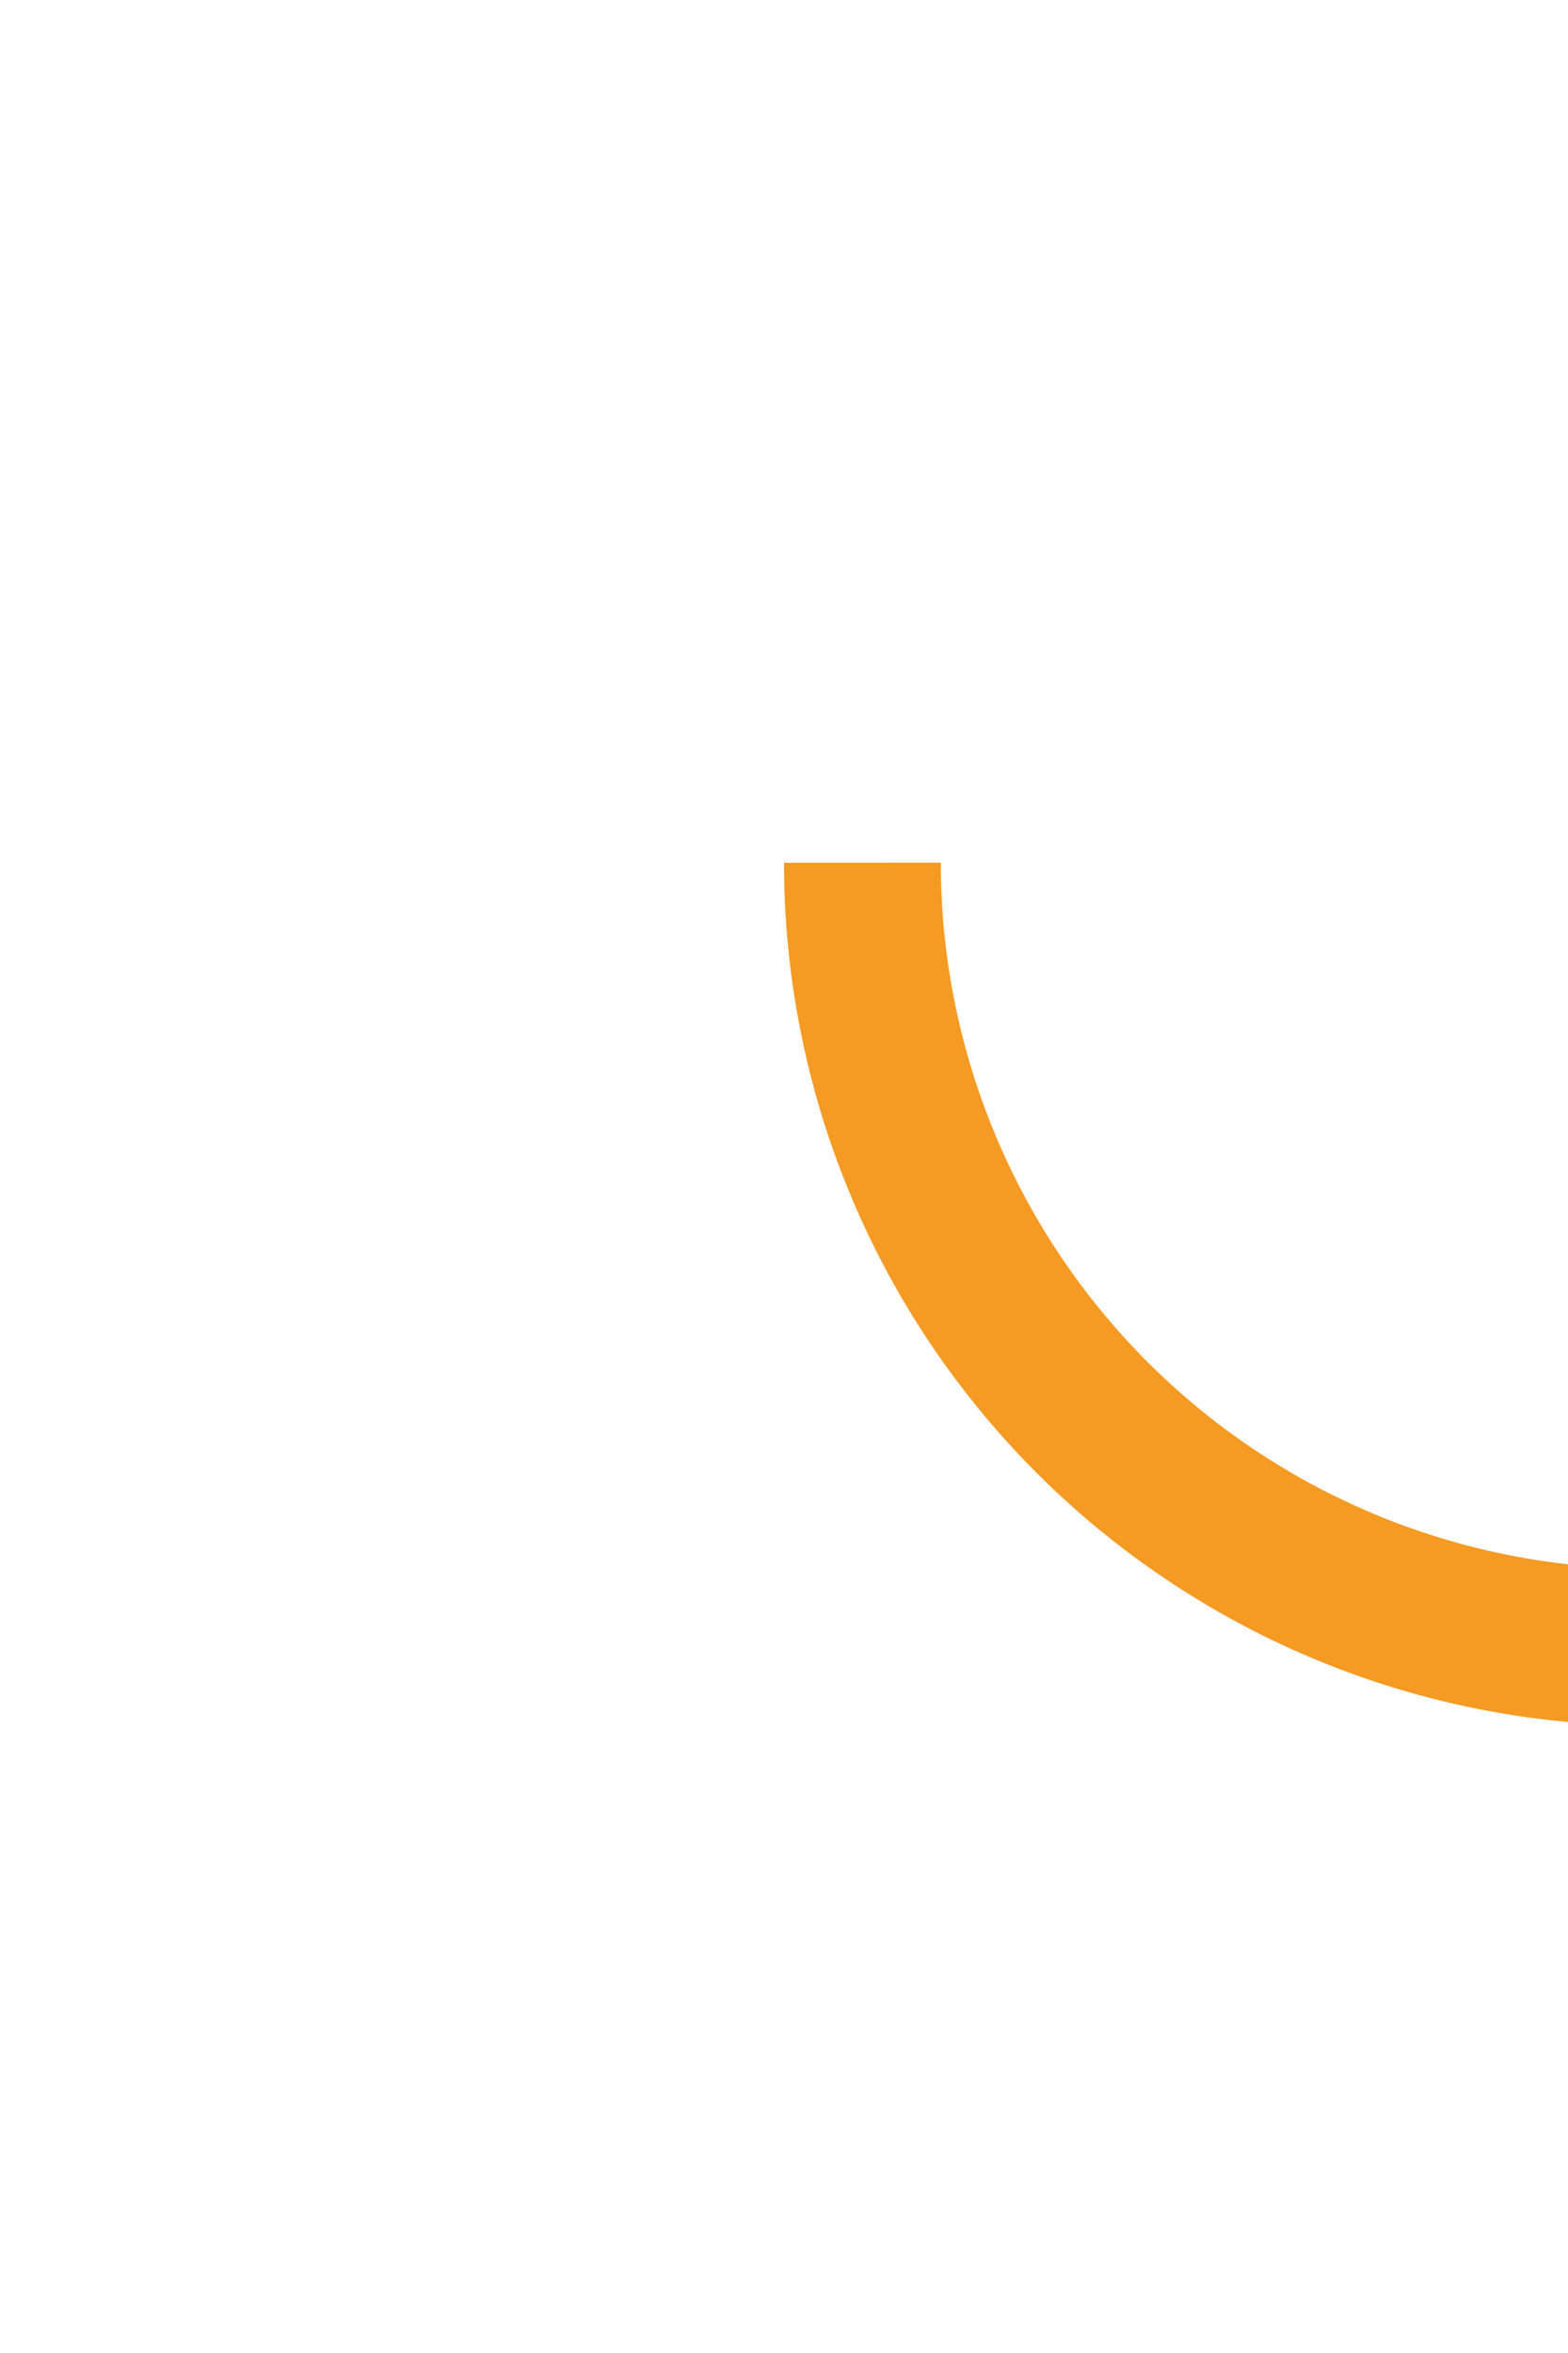 ﻿<?xml version="1.0" encoding="utf-8"?>
<svg version="1.1" xmlns:xlink="http://www.w3.org/1999/xlink" width="10px" height="15px" preserveAspectRatio="xMidYMin meet" viewBox="869 293  8 15" xmlns="http://www.w3.org/2000/svg">
  <path d="M 873.5 298.5  A 5 5 0 0 0 878.5 303.5 L 895.5 303.5  A 2.5 2.5 0 0 1 898.5 306 A 2.5 2.5 0 0 0 901 308.5 L 922 308.5  " stroke-width="1" stroke-dasharray="17,8" stroke="#f59a23" fill="none" />
  <path d="M 916.946 303.854  L 921.593 308.5  L 916.946 313.146  L 917.654 313.854  L 922.654 308.854  L 923.007 308.5  L 922.654 308.146  L 917.654 303.146  L 916.946 303.854  Z " fill-rule="nonzero" fill="#f59a23" stroke="none" />
</svg>